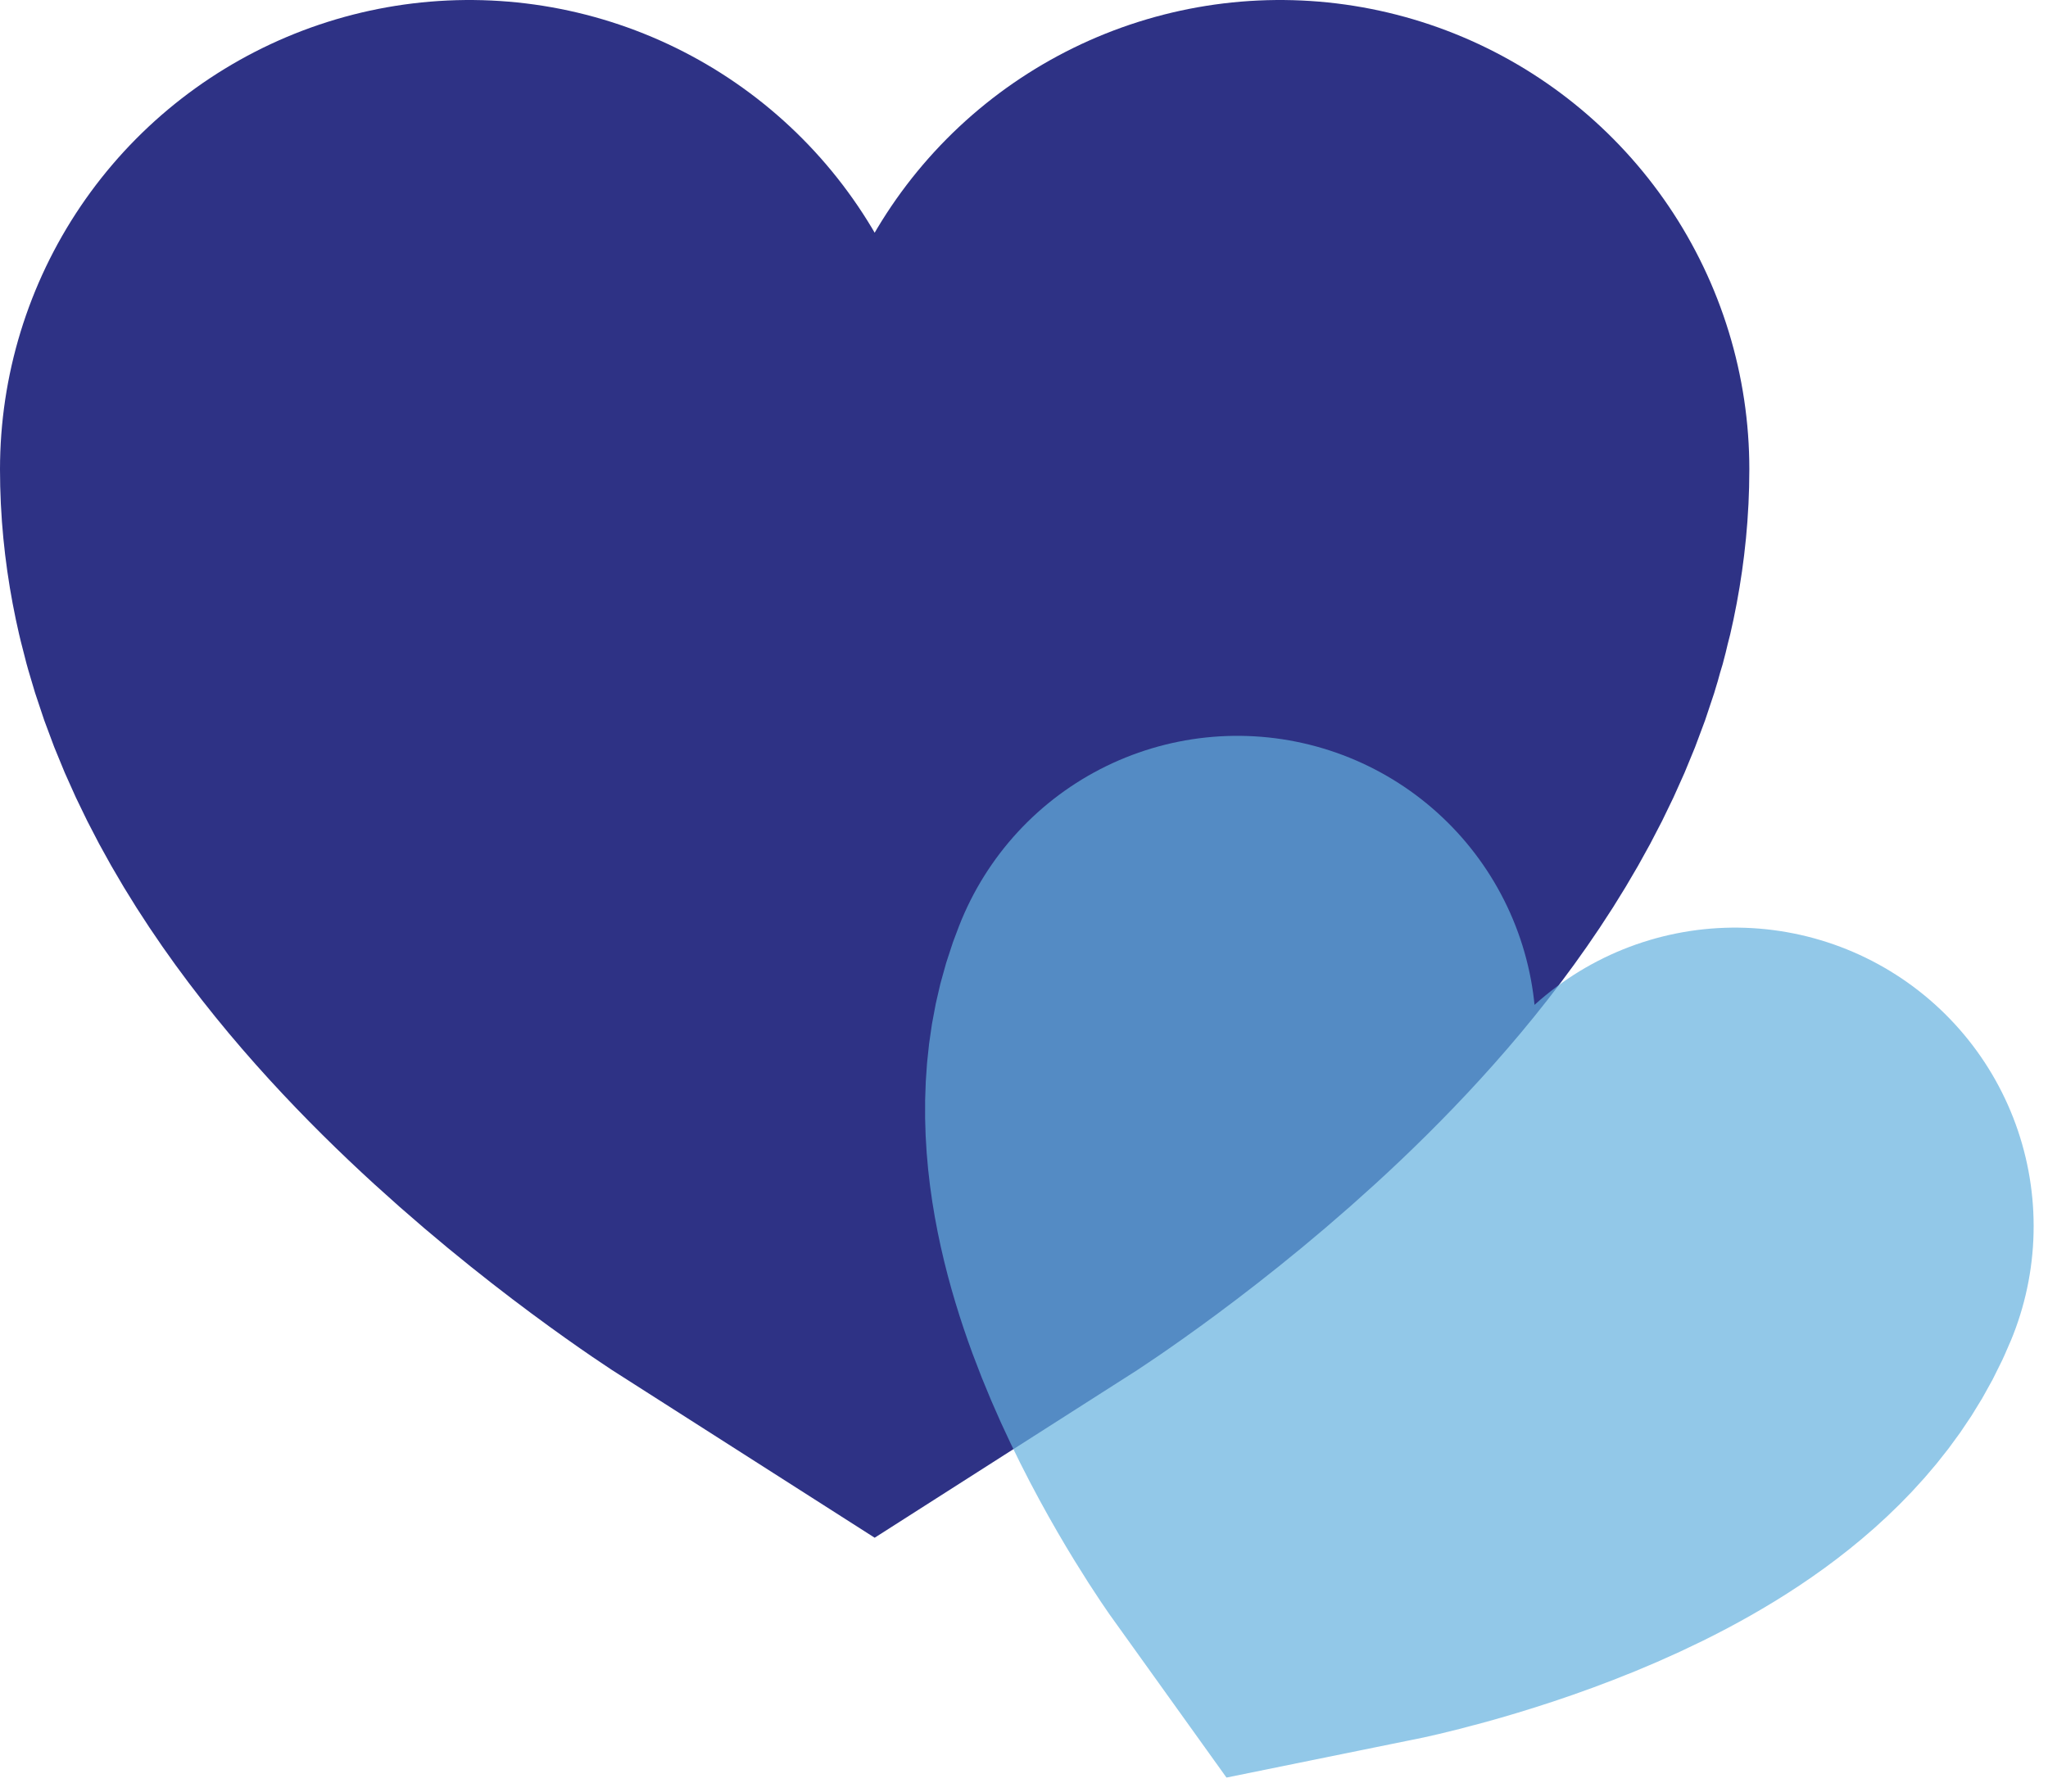 <svg width="96" height="84" viewBox="0 0 96 84" fill="none" xmlns="http://www.w3.org/2000/svg">
<path d="M22 22C22 33.876 41 46 41 46C41 46 60 33.876 60 22" stroke="#2E3285" stroke-width="44" stroke-linecap="round"/>
<path d="M58 48.5C54.993 55.835 63.587 67.819 63.587 67.819C63.587 67.819 78.32 64.827 81.327 57.492" stroke="#64B1DF" stroke-opacity="0.7" stroke-width="28" stroke-linecap="round"/>
</svg>
